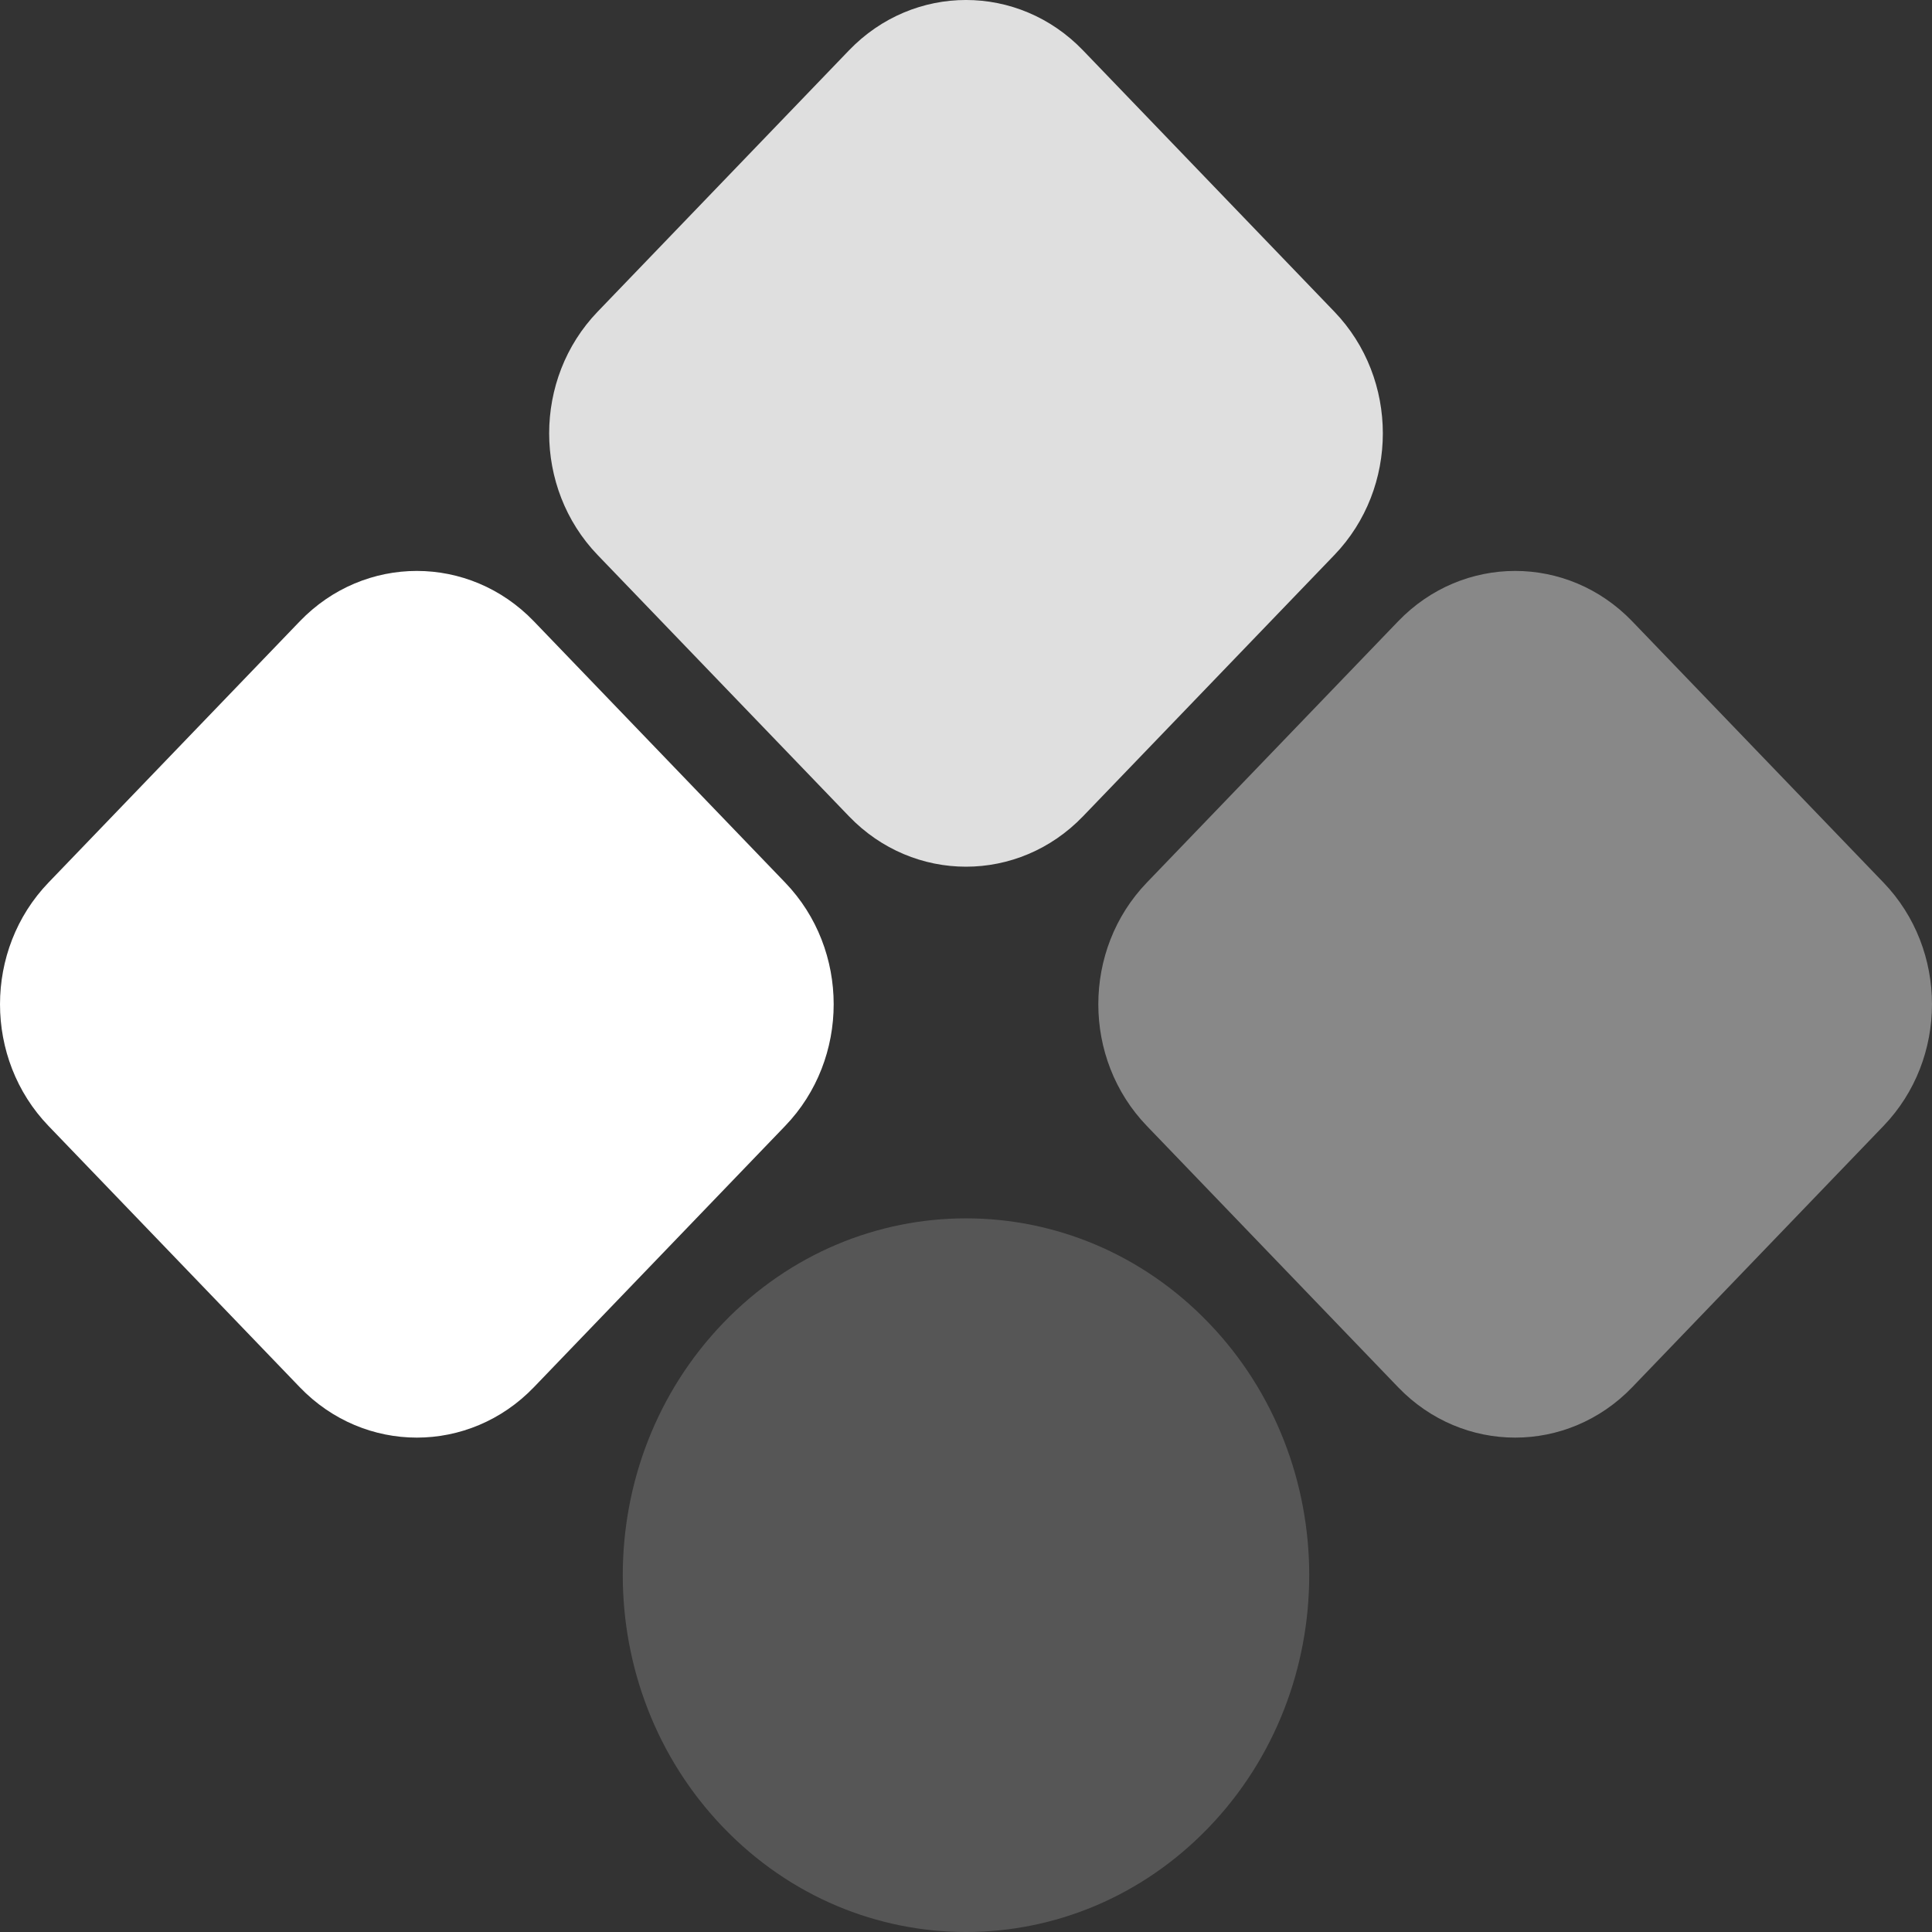 <svg width="50" height="50" viewBox="0 0 50 50" fill="none" xmlns="http://www.w3.org/2000/svg">
<rect x="0" y="0" width="50" height="50" fill="#333333" stroke="none"/>
<path d="M1.255 29.139C-0.418 27.4 -0.418 24.58 1.255 22.841L7.758 16.08C9.431 14.341 12.144 14.341 13.817 16.08L20.32 22.841C21.994 24.58 21.994 27.4 20.32 29.139L13.817 35.901C12.144 37.64 9.431 37.64 7.758 35.901L1.255 29.139Z" fill="white"/>
<path d="M15.467 14.364C13.794 12.625 13.794 9.805 15.467 8.066L21.971 1.304C23.644 -0.435 26.356 -0.435 28.029 1.304L34.533 8.066C36.206 9.805 36.206 12.625 34.533 14.364L28.029 21.125C26.356 22.865 23.644 22.865 21.971 21.125L15.467 14.364Z" fill="#DFDFDF"/>
<path d="M29.68 29.139C28.006 27.4 28.006 24.58 29.68 22.841L36.183 16.08C37.856 14.341 40.569 14.341 42.242 16.08L48.745 22.841C50.418 24.58 50.418 27.4 48.745 29.139L42.242 35.901C40.569 37.64 37.856 37.64 36.183 35.901L29.68 29.139Z" fill="#888888"/>
<path d="M18.719 47.295C15.25 43.689 15.25 37.842 18.719 34.236C22.188 30.629 27.812 30.629 31.281 34.236C34.75 37.842 34.75 43.689 31.281 47.295C27.812 50.902 22.188 50.902 18.719 47.295Z" fill="#565656"/>
</svg>
